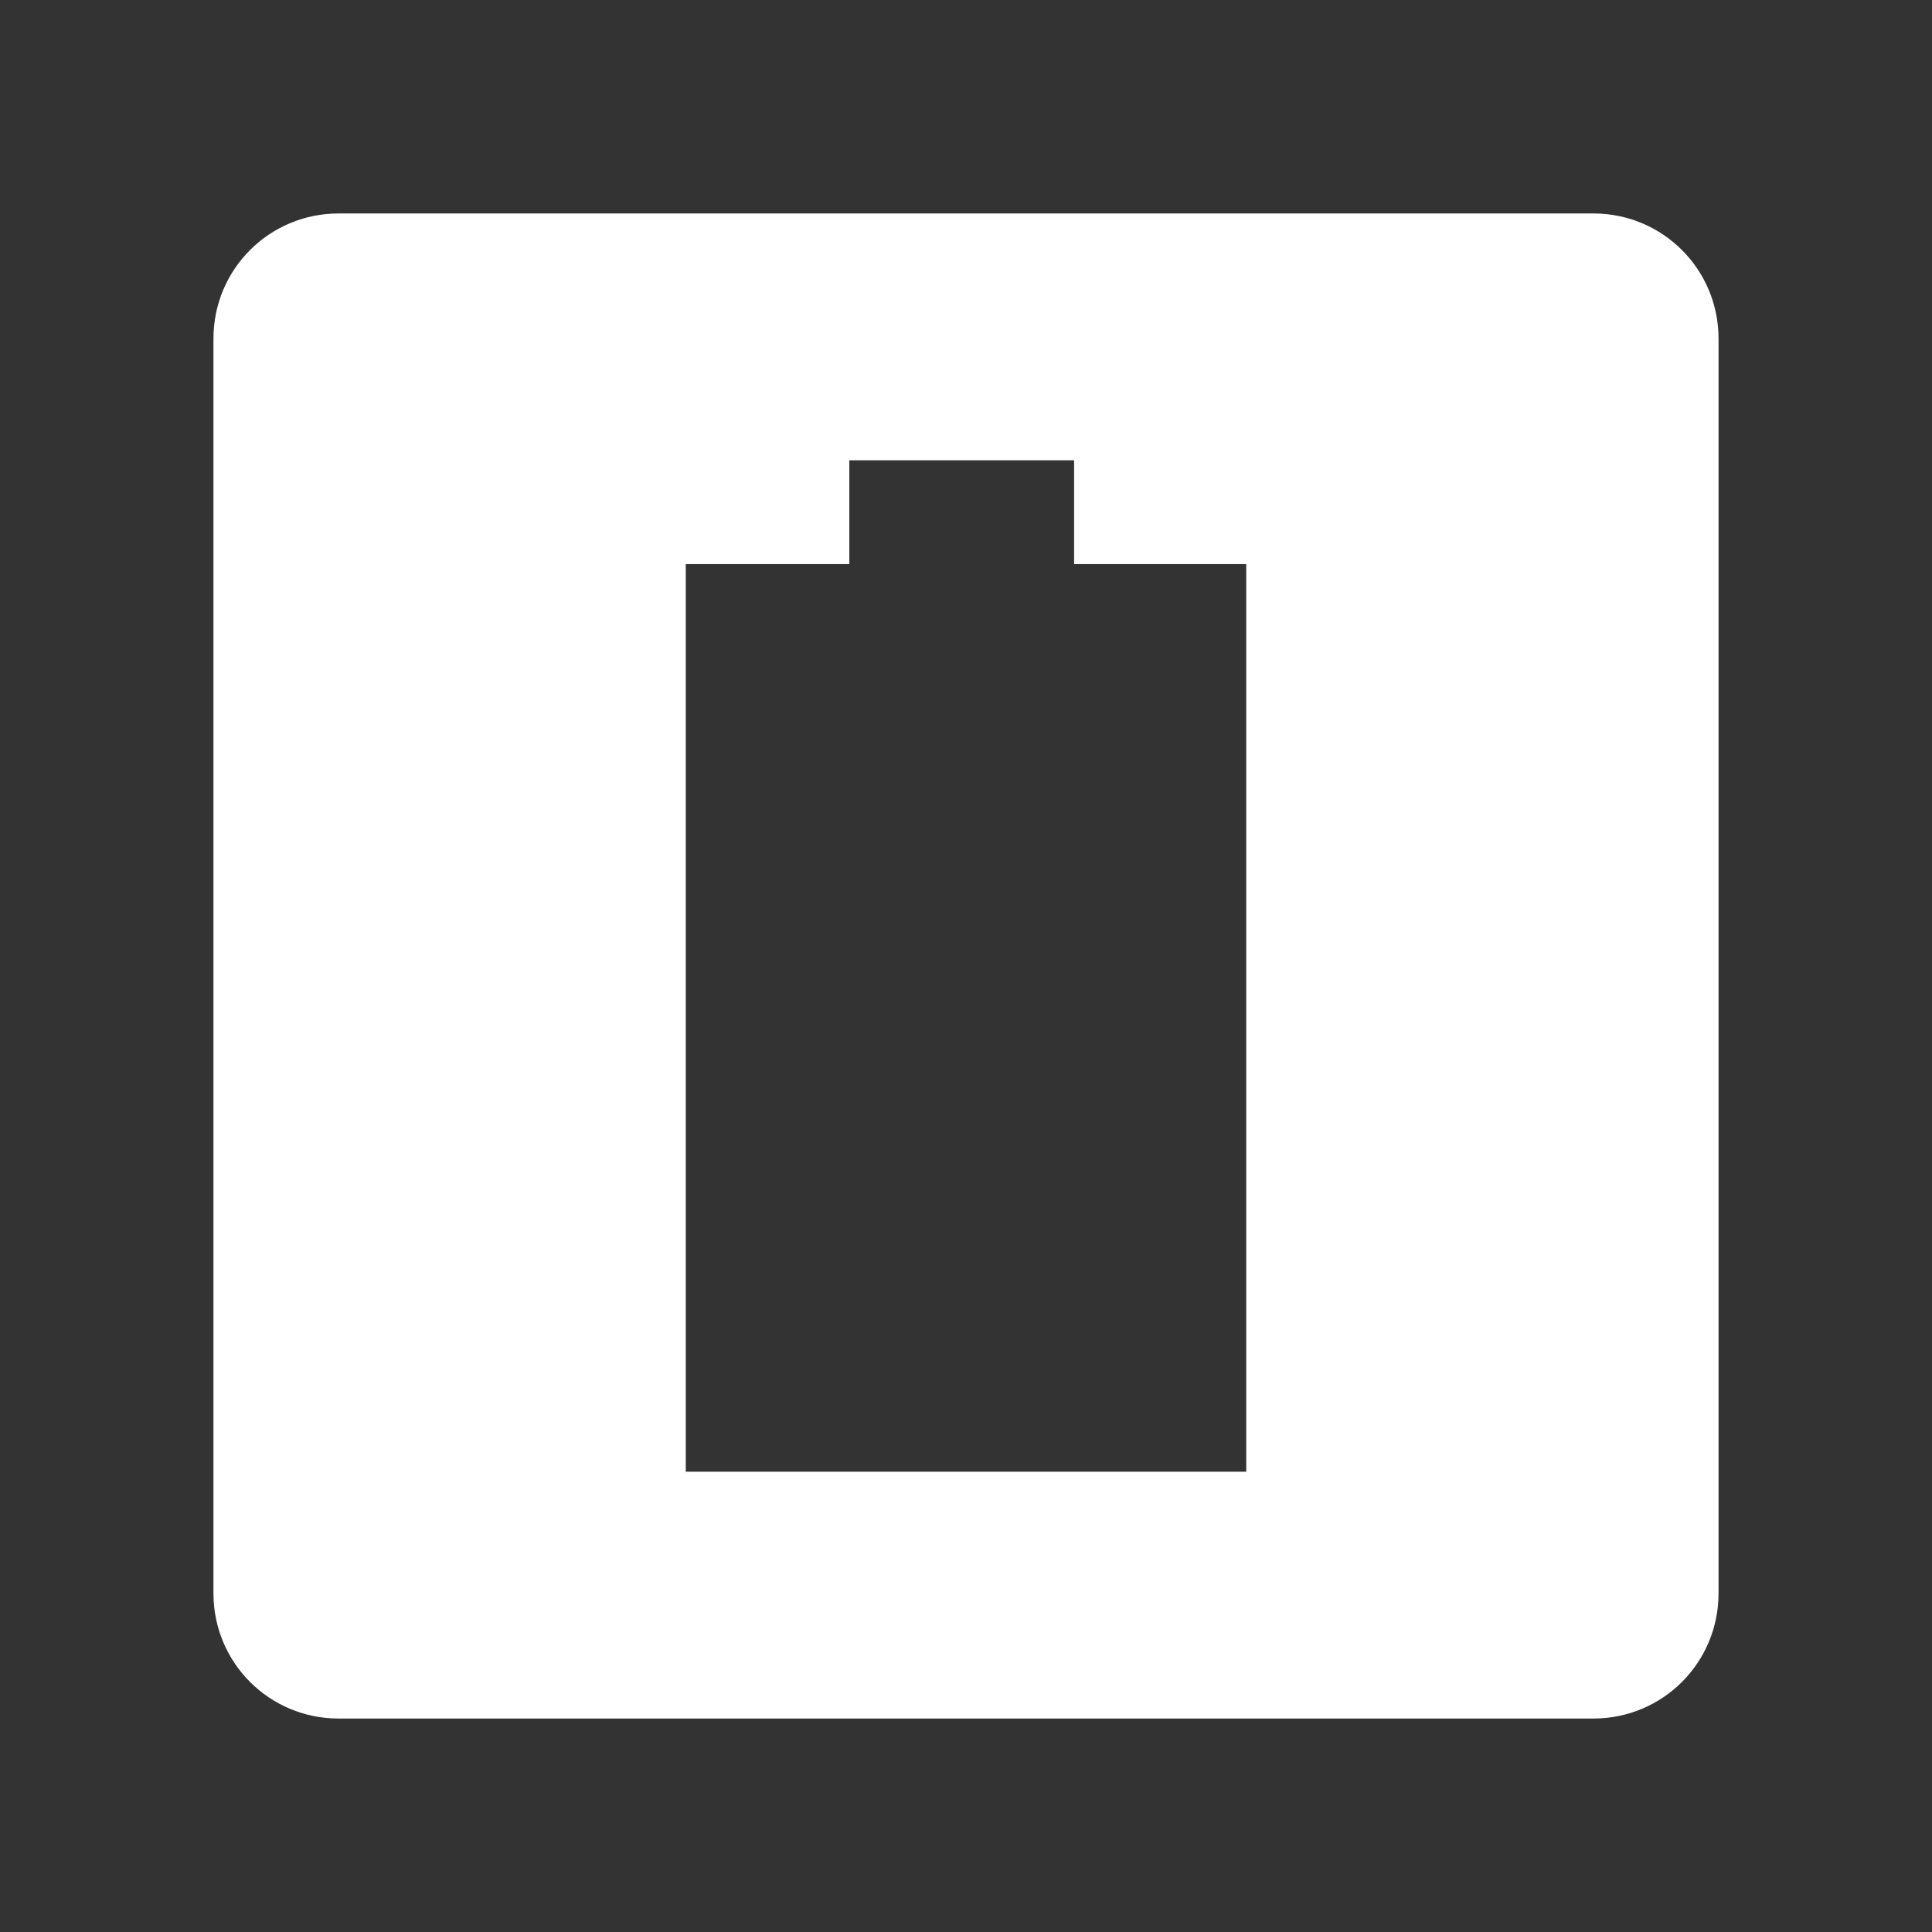 <?xml version="1.0" encoding="UTF-8" standalone="no"?>
<svg
   xmlns:dc="http://purl.org/dc/elements/1.1/"
   xmlns:cc="http://creativecommons.org/ns#"
   xmlns:rdf="http://www.w3.org/1999/02/22-rdf-syntax-ns#"
   xmlns:svg="http://www.w3.org/2000/svg"
   xmlns="http://www.w3.org/2000/svg"
   viewBox="0 0 192 192"
   height="192"
   width="192"
   id="svg7581"
   version="1.1">
  <rect x="0" y="0" width="192" height="192" fill="#333333" stroke="none"/>
  <defs
     id="defs7585" />
  <path
     id="rect8134"
     d="M 33.654 21.213 C 26.762 21.213 21.213 26.762 21.213 33.654 L 21.213 158.346 C 21.213 165.238 26.762 170.787 33.654 170.787 L 158.346 170.787 C 165.238 170.787 170.787 165.238 170.787 158.346 L 170.787 33.654 C 170.787 26.762 165.238 21.213 158.346 21.213 L 33.654 21.213 z M 84.406 45.74 L 106.744 45.74 L 106.744 56.061 L 123.85 56.061 L 123.85 146.26 L 68.15 146.26 L 68.15 56.061 L 84.406 56.061 L 84.406 45.74 z "
     style="opacity:1;fill:#ffffff;fill-opacity:1;stroke:none;stroke-width:1.04;stroke-opacity:1" />
</svg>
